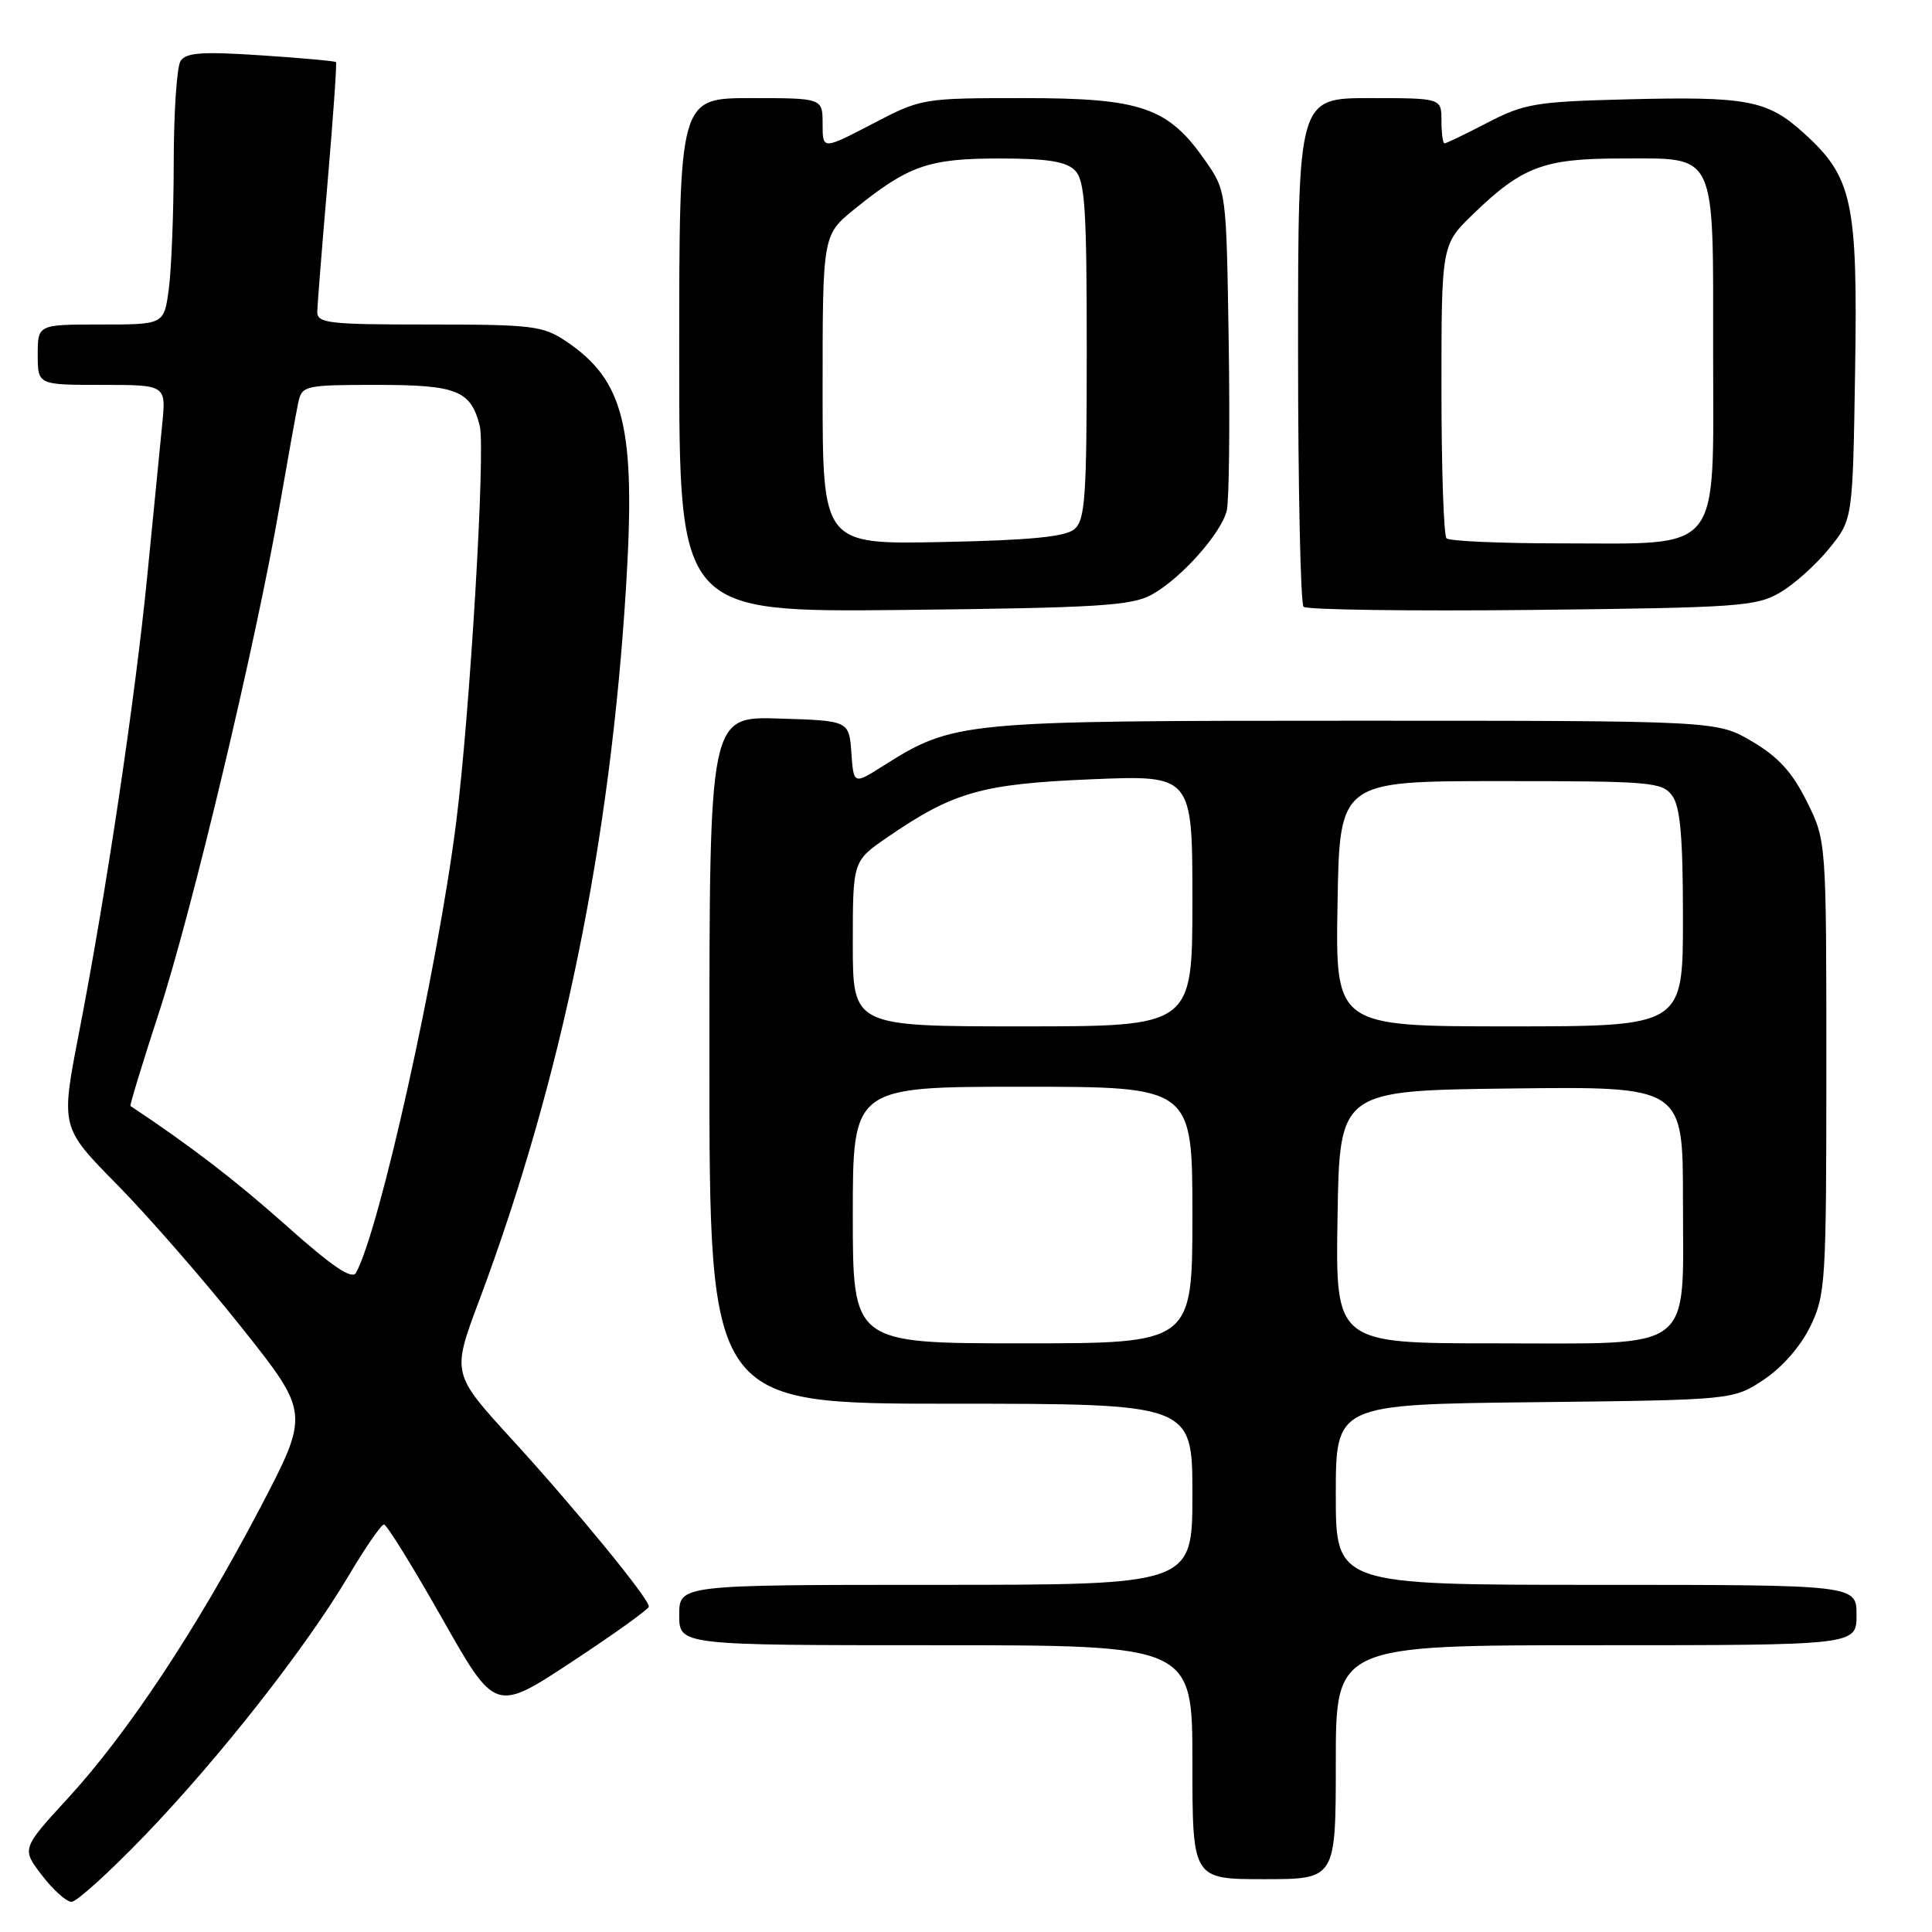 <?xml version="1.0" encoding="UTF-8" standalone="no"?>
<!DOCTYPE svg PUBLIC "-//W3C//DTD SVG 1.1//EN" "http://www.w3.org/Graphics/SVG/1.1/DTD/svg11.dtd" >
<svg xmlns="http://www.w3.org/2000/svg" xmlns:xlink="http://www.w3.org/1999/xlink" version="1.1" viewBox="0 0 256 256">
 <g >
 <path fill="currentColor"
d=" M 19.14 243.25 C 29.06 232.95 40.49 218.40 46.17 208.83 C 48.40 205.07 50.52 202.00 50.88 202.00 C 51.24 202.00 54.70 207.60 58.58 214.44 C 65.62 226.89 65.62 226.89 75.79 220.19 C 81.38 216.51 85.97 213.22 85.98 212.88 C 86.01 211.84 76.35 200.05 67.86 190.75 C 59.86 182.01 59.86 182.01 63.48 172.36 C 74.44 143.10 80.89 111.70 82.97 77.50 C 84.24 56.60 82.72 50.43 75.05 45.25 C 71.95 43.17 70.61 43.00 56.85 43.00 C 43.36 43.00 42.00 42.84 42.04 41.25 C 42.07 40.29 42.68 32.53 43.42 24.00 C 44.15 15.47 44.65 8.38 44.52 8.23 C 44.40 8.09 39.91 7.68 34.56 7.33 C 26.75 6.81 24.63 6.97 23.92 8.09 C 23.43 8.87 23.02 14.95 23.02 21.61 C 23.01 28.27 22.71 35.81 22.36 38.36 C 21.73 43.00 21.73 43.00 13.36 43.00 C 5.00 43.00 5.00 43.00 5.00 47.00 C 5.00 51.00 5.00 51.00 13.51 51.00 C 22.02 51.00 22.02 51.00 21.49 56.25 C 21.20 59.14 20.32 68.09 19.53 76.15 C 17.91 92.59 14.08 118.28 10.45 136.94 C 8.04 149.38 8.04 149.38 15.49 156.94 C 19.59 161.10 27.02 169.62 32.00 175.88 C 41.04 187.25 41.04 187.25 34.43 199.88 C 26.06 215.84 16.95 229.61 9.04 238.23 C 2.86 244.96 2.86 244.96 5.55 248.48 C 7.03 250.41 8.79 252.00 9.48 252.00 C 10.16 252.00 14.51 248.06 19.14 243.25 Z  M 177.00 233.50 C 177.00 218.00 177.00 218.00 211.50 218.00 C 246.00 218.00 246.00 218.00 246.00 214.00 C 246.00 210.00 246.00 210.00 211.50 210.00 C 177.00 210.00 177.00 210.00 177.00 198.05 C 177.00 186.09 177.00 186.09 203.33 185.80 C 229.65 185.50 229.65 185.50 233.70 182.82 C 236.14 181.20 238.60 178.39 239.88 175.75 C 241.90 171.58 242.00 169.90 242.00 141.38 C 242.00 111.39 242.00 111.39 239.40 106.18 C 237.48 102.31 235.61 100.27 232.15 98.24 C 227.50 95.50 227.50 95.50 179.50 95.50 C 127.13 95.50 126.39 95.57 116.95 101.53 C 113.11 103.95 113.11 103.95 112.81 99.73 C 112.50 95.50 112.50 95.50 103.25 95.21 C 94.00 94.92 94.00 94.92 94.00 140.46 C 94.00 186.00 94.00 186.00 126.00 186.00 C 158.00 186.00 158.00 186.00 158.00 198.00 C 158.00 210.00 158.00 210.00 124.00 210.00 C 90.00 210.00 90.00 210.00 90.00 214.00 C 90.00 218.00 90.00 218.00 124.00 218.00 C 158.00 218.00 158.00 218.00 158.00 233.50 C 158.00 249.00 158.00 249.00 167.50 249.00 C 177.00 249.00 177.00 249.00 177.00 233.50 Z  M 152.60 78.80 C 156.45 76.69 161.78 70.73 162.55 67.67 C 162.86 66.42 162.98 56.37 162.81 45.35 C 162.50 25.33 162.50 25.32 159.74 21.34 C 154.80 14.22 151.27 13.00 135.69 13.00 C 122.21 13.00 122.11 13.02 115.57 16.43 C 109.00 19.85 109.00 19.85 109.00 16.43 C 109.00 13.00 109.00 13.00 99.50 13.00 C 90.00 13.00 90.00 13.00 90.00 47.07 C 90.00 81.13 90.00 81.13 119.75 80.82 C 145.46 80.54 149.92 80.27 152.60 78.80 Z  M 235.89 78.50 C 237.76 77.40 240.69 74.77 242.39 72.66 C 245.50 68.82 245.50 68.82 245.81 49.21 C 246.17 26.70 245.47 23.47 239.00 17.62 C 234.17 13.25 231.51 12.75 215.35 13.17 C 203.52 13.47 201.94 13.74 197.11 16.25 C 194.20 17.76 191.63 19.00 191.41 19.00 C 191.18 19.00 191.00 17.65 191.00 16.00 C 191.00 13.00 191.00 13.00 181.50 13.00 C 172.00 13.00 172.00 13.00 172.00 46.33 C 172.00 64.67 172.33 80.00 172.73 80.40 C 173.13 80.80 186.75 80.99 202.98 80.82 C 230.38 80.52 232.74 80.36 235.89 78.50 Z  M 37.97 162.43 C 31.17 156.38 25.30 151.87 17.29 146.55 C 17.17 146.47 18.86 140.92 21.05 134.21 C 25.44 120.77 33.91 85.20 37.04 67.10 C 38.15 60.72 39.27 54.49 39.54 53.25 C 40.02 51.10 40.48 51.00 49.95 51.00 C 60.55 51.00 62.39 51.74 63.57 56.44 C 64.35 59.54 62.26 94.72 60.44 109.00 C 57.96 128.54 50.26 163.13 47.17 168.65 C 46.64 169.60 44.05 167.85 37.97 162.43 Z  M 113.00 161.00 C 113.00 144.00 113.00 144.00 135.50 144.00 C 158.00 144.00 158.00 144.00 158.00 161.00 C 158.00 178.00 158.00 178.00 135.50 178.00 C 113.00 178.00 113.00 178.00 113.00 161.00 Z  M 177.23 161.25 C 177.50 144.50 177.50 144.50 200.25 144.23 C 223.00 143.96 223.00 143.96 223.00 158.98 C 223.00 179.46 224.92 178.00 197.98 178.00 C 176.95 178.00 176.95 178.00 177.23 161.25 Z  M 113.00 125.05 C 113.00 114.10 113.00 114.10 117.53 110.98 C 126.30 104.94 130.06 103.87 144.59 103.26 C 158.00 102.70 158.00 102.70 158.00 119.35 C 158.00 136.00 158.00 136.00 135.50 136.00 C 113.00 136.00 113.00 136.00 113.00 125.05 Z  M 177.23 119.75 C 177.50 103.50 177.50 103.50 198.83 103.50 C 218.79 103.50 220.25 103.62 221.58 105.44 C 222.65 106.90 223.00 110.92 223.00 121.69 C 223.00 136.00 223.00 136.00 199.98 136.00 C 176.95 136.00 176.95 136.00 177.23 119.75 Z  M 109.00 51.64 C 109.00 31.13 109.00 31.13 113.25 27.69 C 120.34 21.95 123.05 21.00 132.38 21.00 C 138.75 21.00 141.25 21.39 142.43 22.57 C 143.76 23.91 144.00 27.50 144.00 46.45 C 144.00 65.96 143.79 68.93 142.35 70.13 C 141.14 71.13 136.43 71.59 124.85 71.82 C 109.00 72.14 109.00 72.14 109.00 51.64 Z  M 191.67 71.33 C 191.30 70.97 191.00 62.06 191.00 51.54 C 191.00 32.42 191.00 32.42 195.25 28.32 C 201.72 22.07 204.59 21.00 214.80 21.00 C 227.60 21.00 227.00 19.72 227.00 46.80 C 227.00 73.78 228.43 72.00 206.72 72.00 C 198.81 72.00 192.03 71.70 191.67 71.33 Z "/>
</g>
</svg>